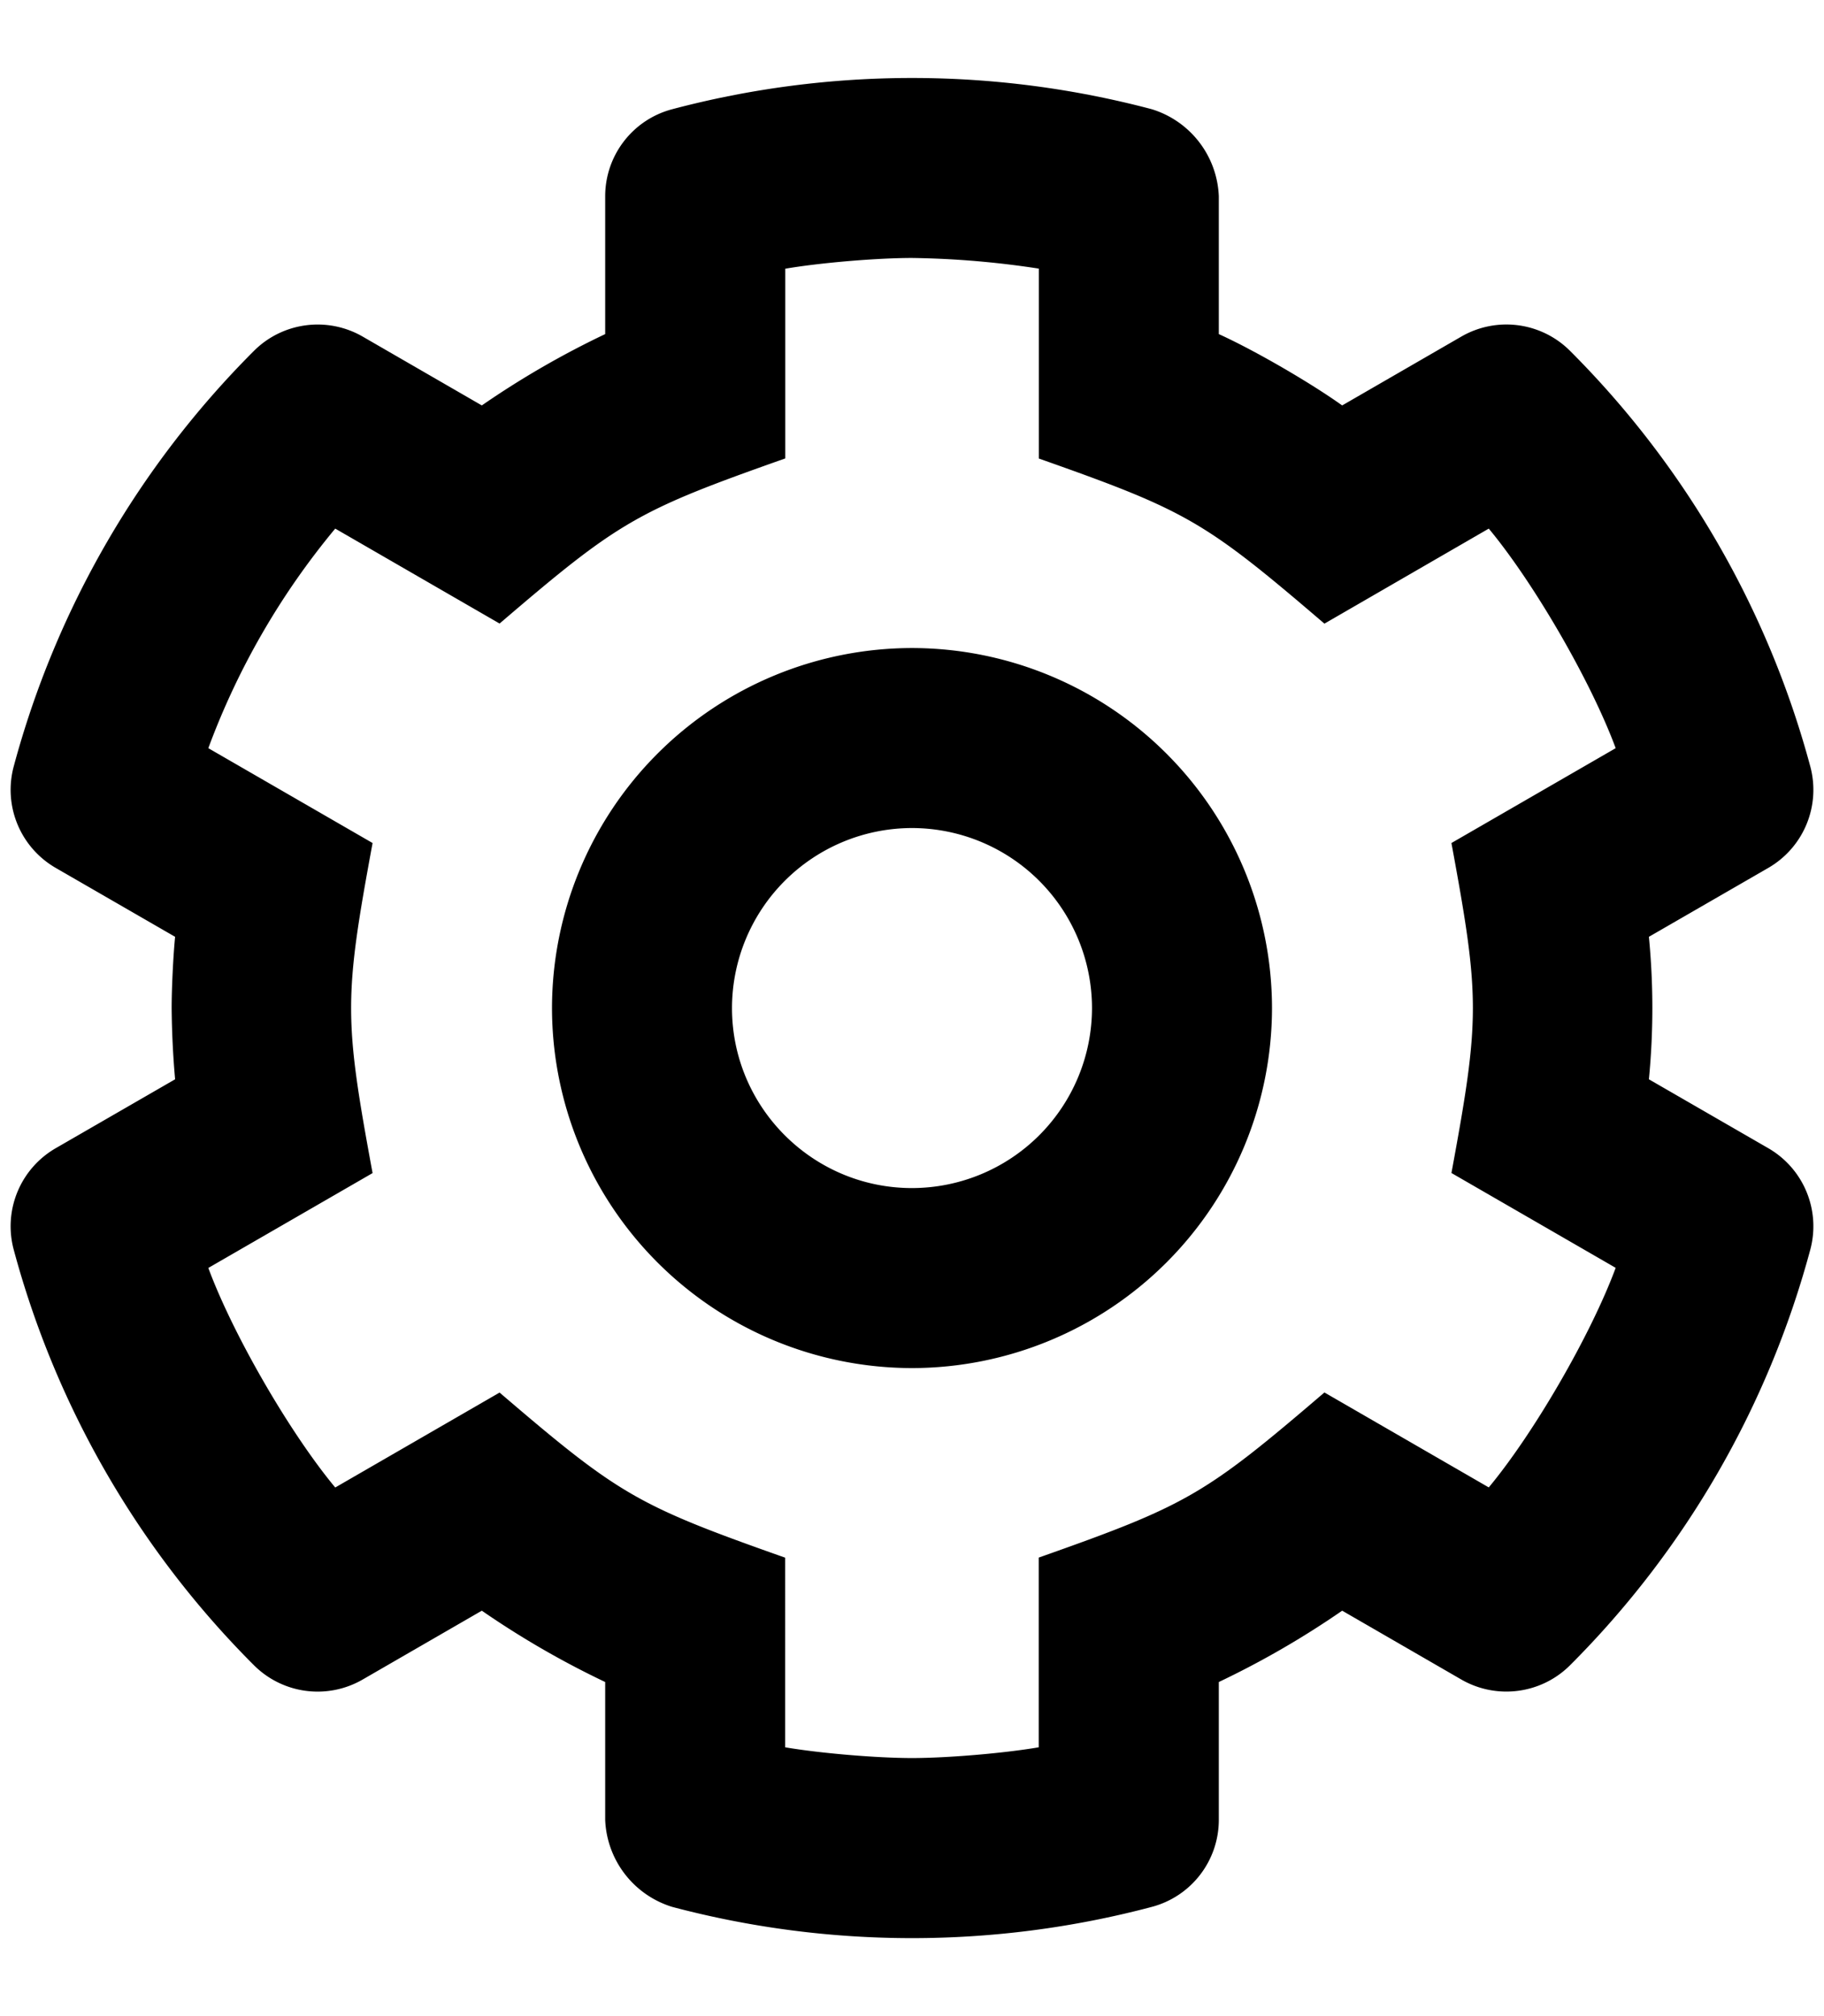 <svg width="19" height="21" 
  xmlns="http://www.w3.org/2000/svg">
  <path d="M17.176 9.758c.048.494.048.99 0 1.484l1.244.718a.939.939 0 0 1 .437 1.057 9.67 9.67 0 0 1-2.502 4.328c-.3.3-.765.361-1.133.149l-1.241-.717a9.23 9.23 0 0 1-1.285.743v1.435a.938.938 0 0 1-.697.907 9.75 9.75 0 0 1-4.998 0 .99.99 0 0 1-.697-.907V17.52a9.23 9.23 0 0 1-1.285-.743l-1.241.717a.938.938 0 0 1-1.133-.149 9.67 9.67 0 0 1-2.502-4.328.939.939 0 0 1 .437-1.057l1.244-.718a9.306 9.306 0 0 1-.036-.742c0-.205.016-.538.036-.742L.58 9.04a.939.939 0 0 1-.437-1.057 9.67 9.67 0 0 1 2.502-4.328c.3-.3.765-.361 1.133-.149l1.241.717a9.23 9.23 0 0 1 1.285-.743V2.045c0-.426.286-.798.697-.907a9.75 9.75 0 0 1 4.998 0 .99.99 0 0 1 .697.907V3.48c.374.17.95.504 1.285.743l1.241-.717a.938.938 0 0 1 1.133.149 9.67 9.67 0 0 1 2.502 4.328.939.939 0 0 1-.437 1.057l-1.244.718zm-2.057 2.461c.298-1.614.298-1.825 0-3.438l1.711-.988c-.257-.694-.849-1.718-1.322-2.287l-1.712.99c-1.249-1.07-1.432-1.176-2.975-1.72V2.798A9.458 9.458 0 0 0 9.5 2.687c-.367 0-.959.05-1.32.112v1.976c-1.544.545-1.727.65-2.976 1.72l-1.712-.989A7.82 7.82 0 0 0 2.17 7.793l1.711.988c-.298 1.614-.298 1.825 0 3.438l-1.711.988c.257.694.849 1.718 1.322 2.287l1.712-.989c1.249 1.07 1.432 1.175 2.975 1.72V18.2c.362.062.954.112 1.321.112s.959-.05 1.32-.112v-1.976c1.544-.545 1.727-.65 2.976-1.72l1.712.989c.473-.569 1.065-1.593 1.322-2.287l-1.711-.988zM9.5 6.75a3.754 3.754 0 0 1 3.75 3.75 3.754 3.754 0 0 1-3.75 3.75 3.754 3.754 0 0 1-3.75-3.75A3.754 3.754 0 0 1 9.5 6.75zm0 5.625a1.877 1.877 0 0 0 1.875-1.875A1.877 1.877 0 0 0 9.5 8.625 1.877 1.877 0 0 0 7.625 10.5c0 1.034.841 1.875 1.875 1.875z" fill="#000" fill-rule="nonzero"/>
</svg>
